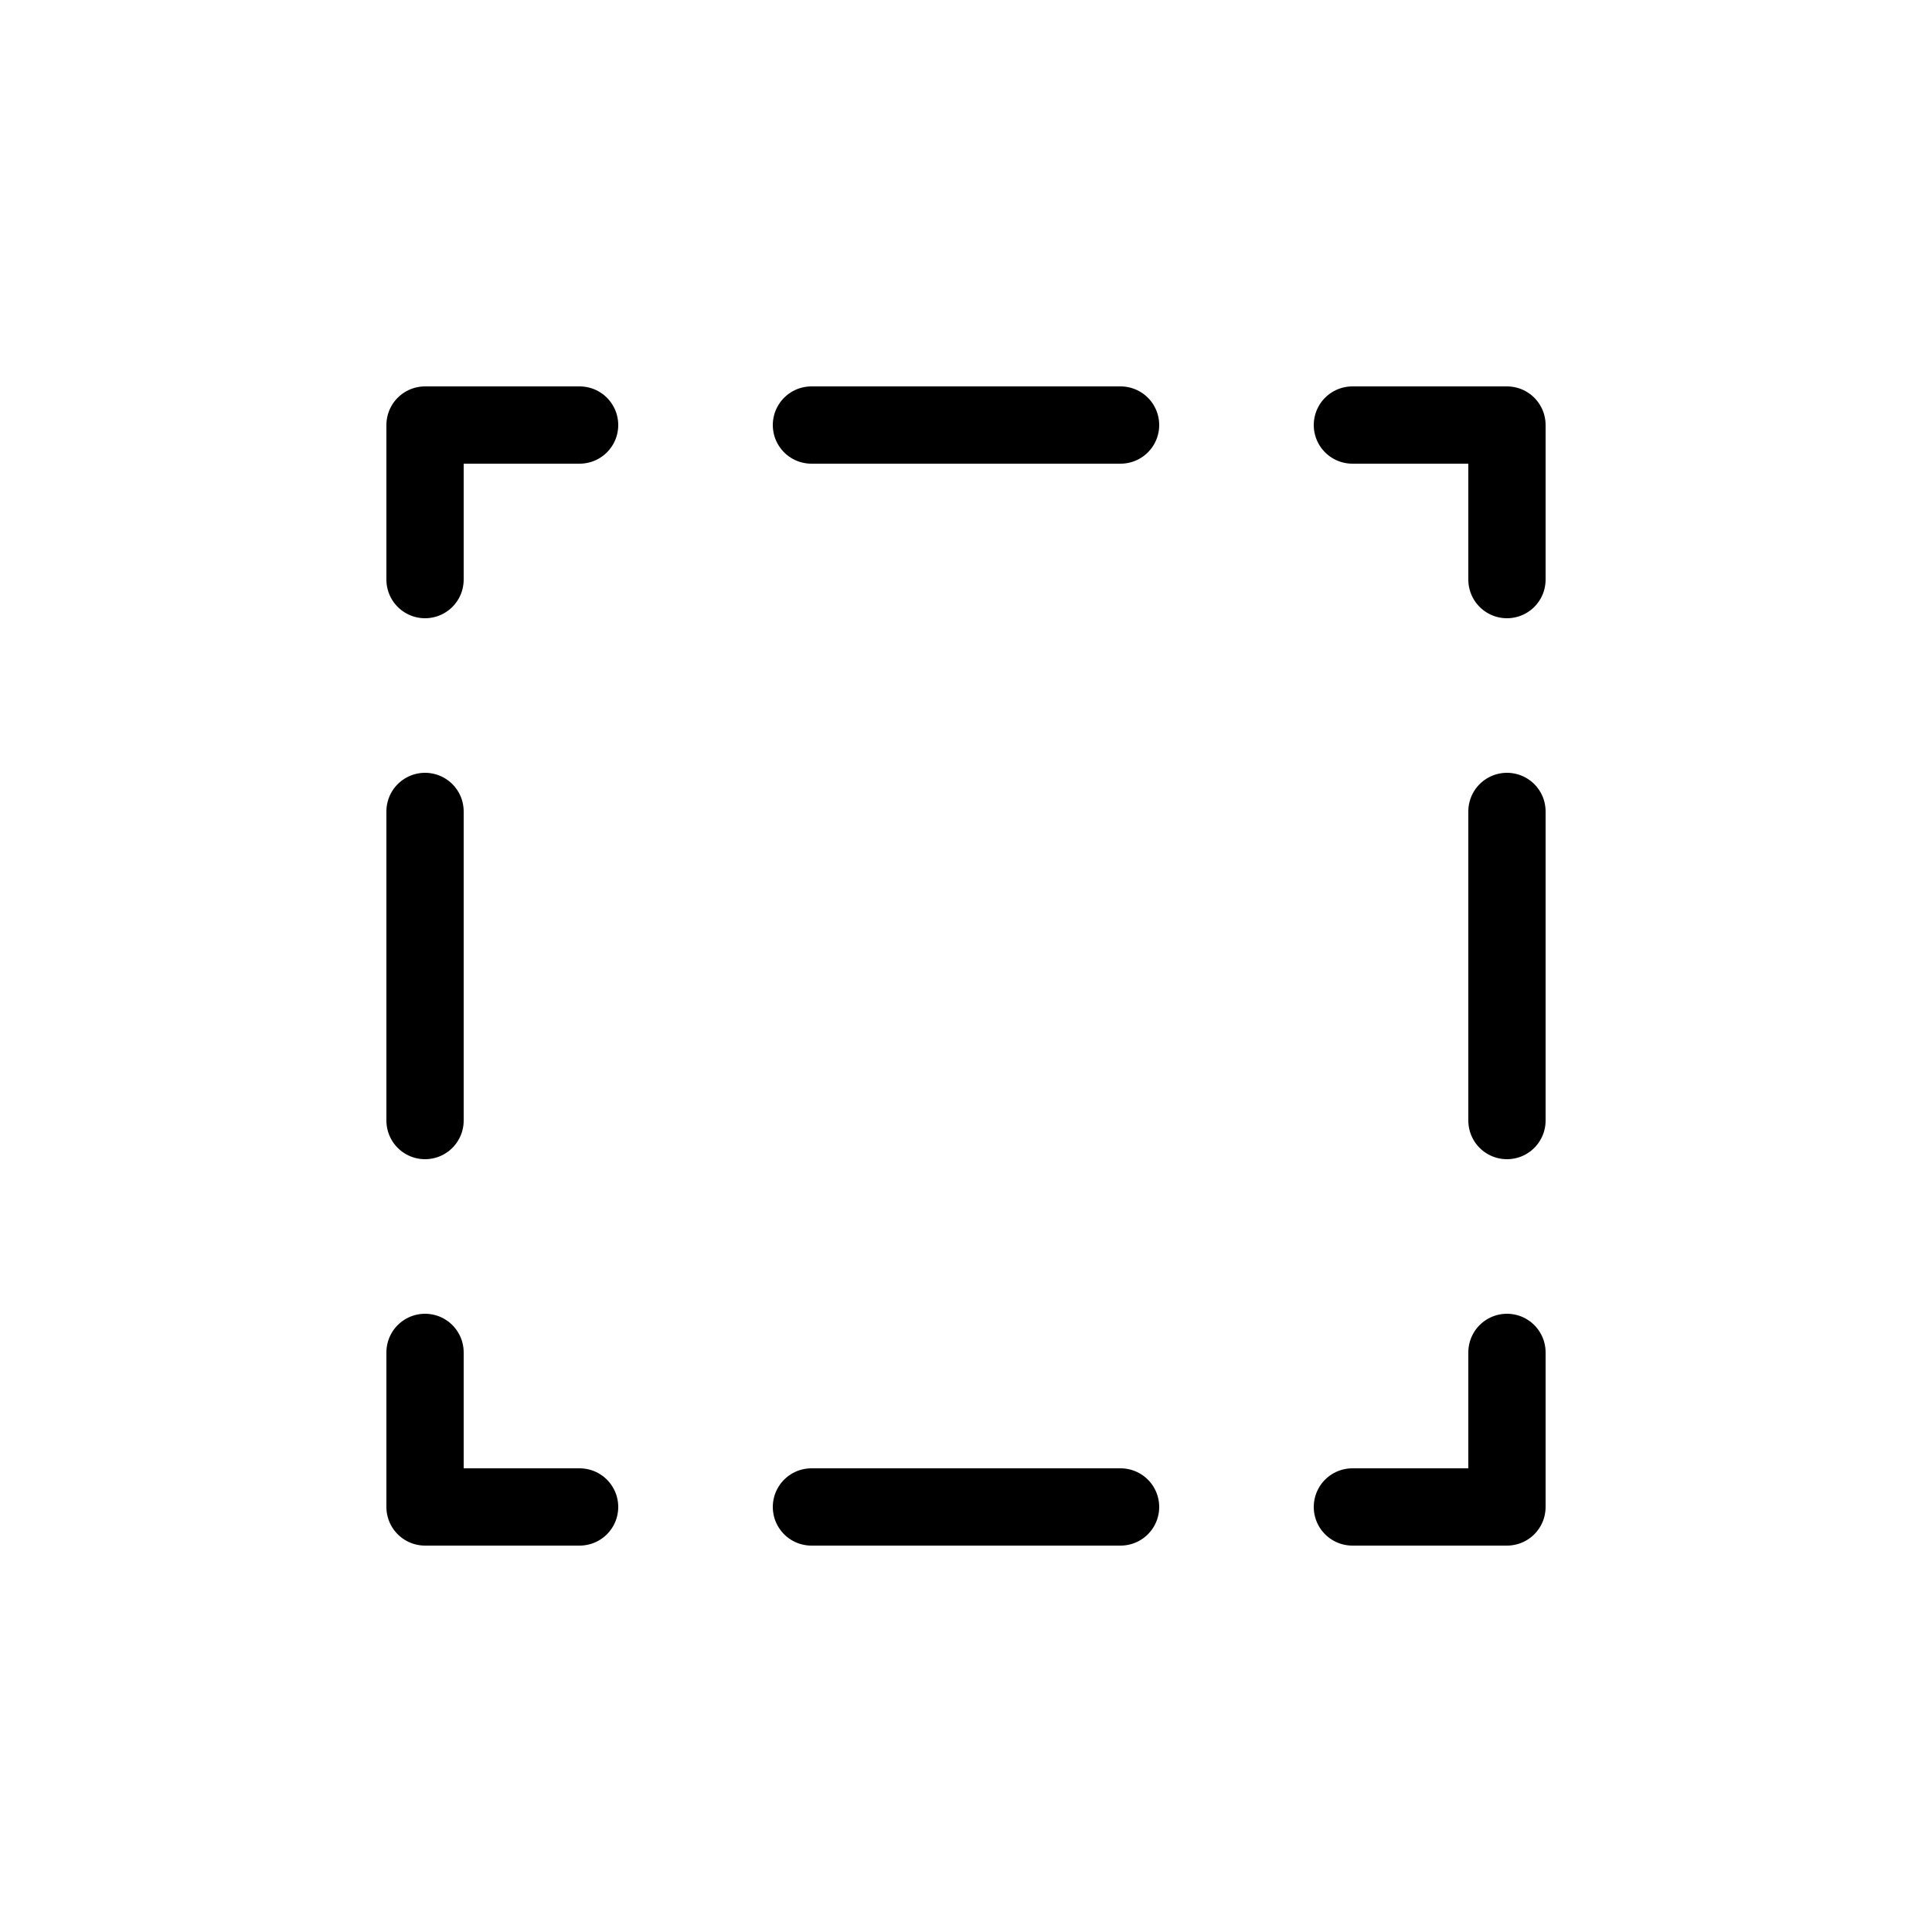 <svg width="25" height="25" fill="none" xmlns="http://www.w3.org/2000/svg">
  <path
    d="M5.5 7.5v-2h2M7.5 19.5h-2v-2M19.5 17.5v2h-2"
    stroke="currentColor"
    stroke-linecap="round"
    stroke-linejoin="round"
  />
  <path
    d="M10.5 5.5h4M10.5 19.5h4M5.5 14.5v-4M19.5 14.5v-4"
    stroke="currentColor"
    stroke-linecap="round"
  />
  <path
    d="M17.5 5.5h2v2"
    stroke="currentColor"
    stroke-linecap="round"
    stroke-linejoin="round"
  />
</svg>
